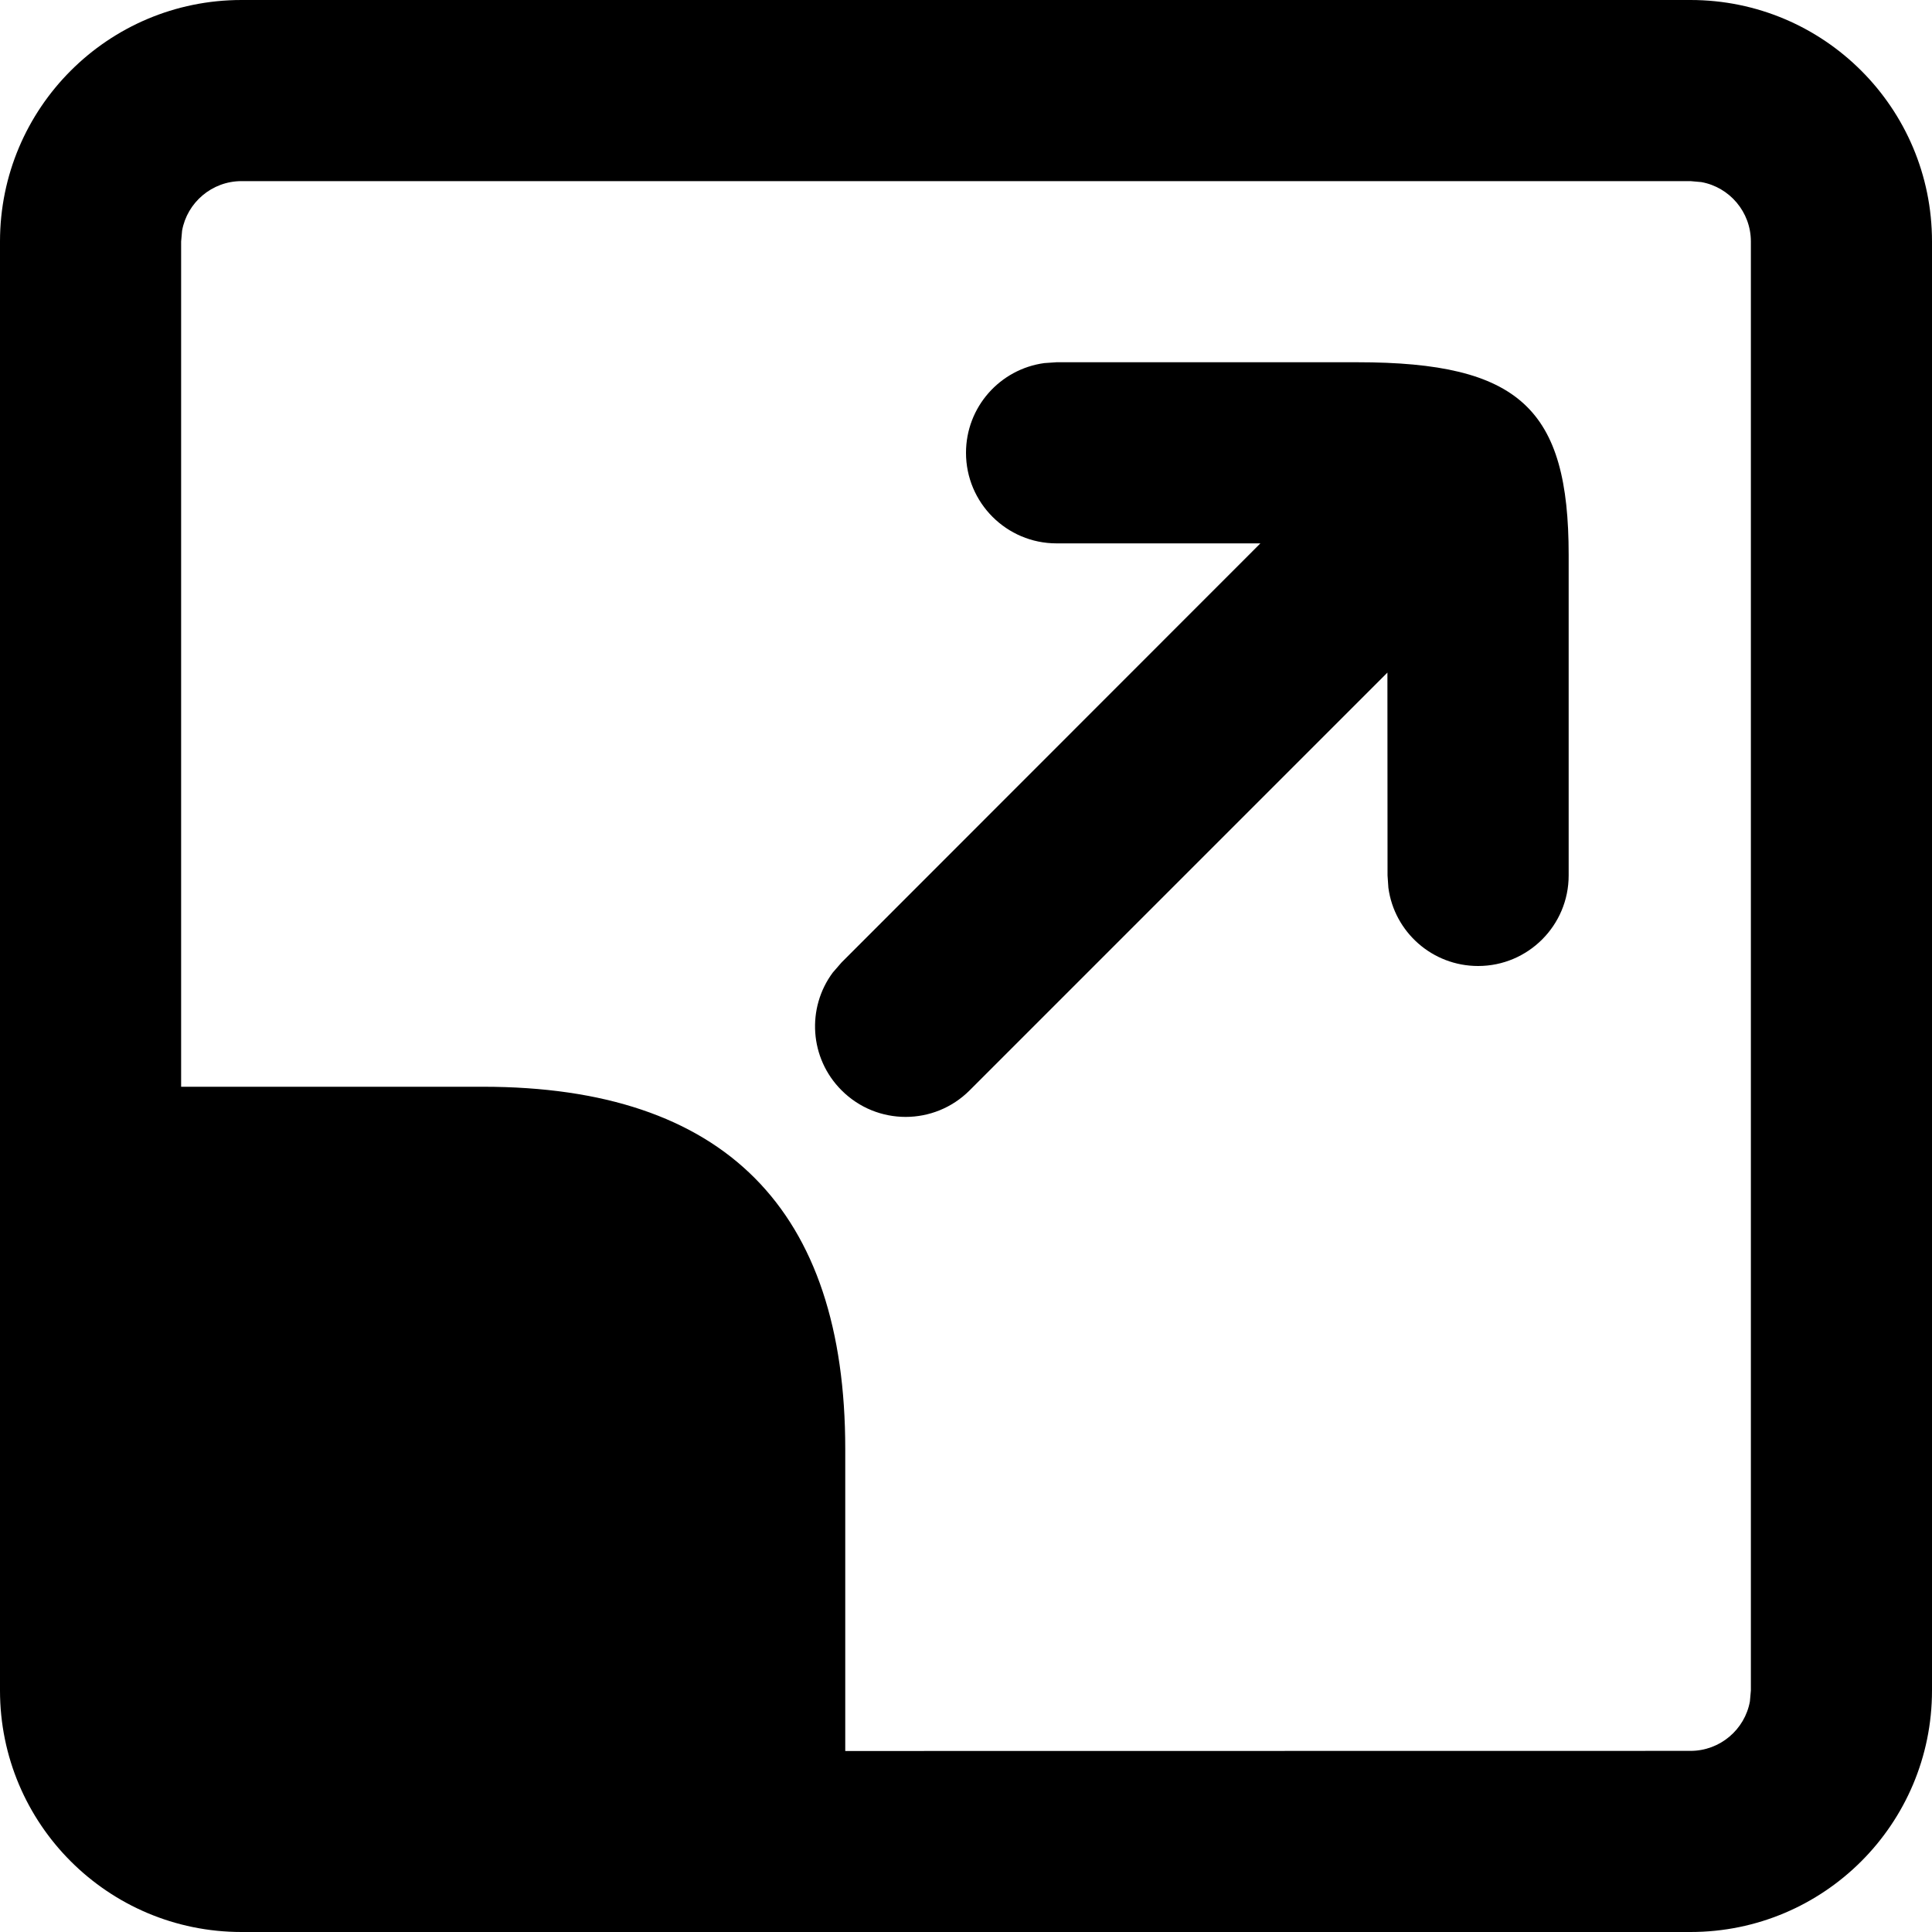 <svg xmlns="http://www.w3.org/2000/svg" viewBox="0 0 16 16">
  <path
    d="M14,0 C15.105,0 16,0.895 16,2 L16,14 C16,15.105 15.105,16 14,16 L2,16 C0.895,16 0,15.105 0,14 L0,2 C0,0.895 0.895,0 2,0 L14,0 Z M14,1.5 L2,1.5 C1.755,1.5 1.55,1.677 1.508,1.91 L1.5,2 L1.5,9 L4,9 C6.003,9 7,10.018 7,12 L7,14.501 L14,14.5 C14.245,14.5 14.45,14.323 14.492,14.09 L14.5,14 L14.5,2 C14.5,1.755 14.323,1.55 14.09,1.508 L14,1.5 Z M11.241,3 C12.589,3 12.991,3.389 12.991,4.596 L12.991,7.25 C12.991,7.664 12.655,8 12.241,8 C11.861,8 11.547,7.718 11.498,7.352 L11.491,7.25 L11.49,5.57 L8.03,9.03 C7.737,9.323 7.263,9.323 6.97,9.03 C6.703,8.764 6.679,8.347 6.897,8.054 L6.97,7.97 L10.438,4.5 L8.75,4.5 C8.336,4.5 8,4.164 8,3.75 C8,3.37 8.282,3.057 8.648,3.007 L8.75,3 L11.241,3 Z" />
</svg>